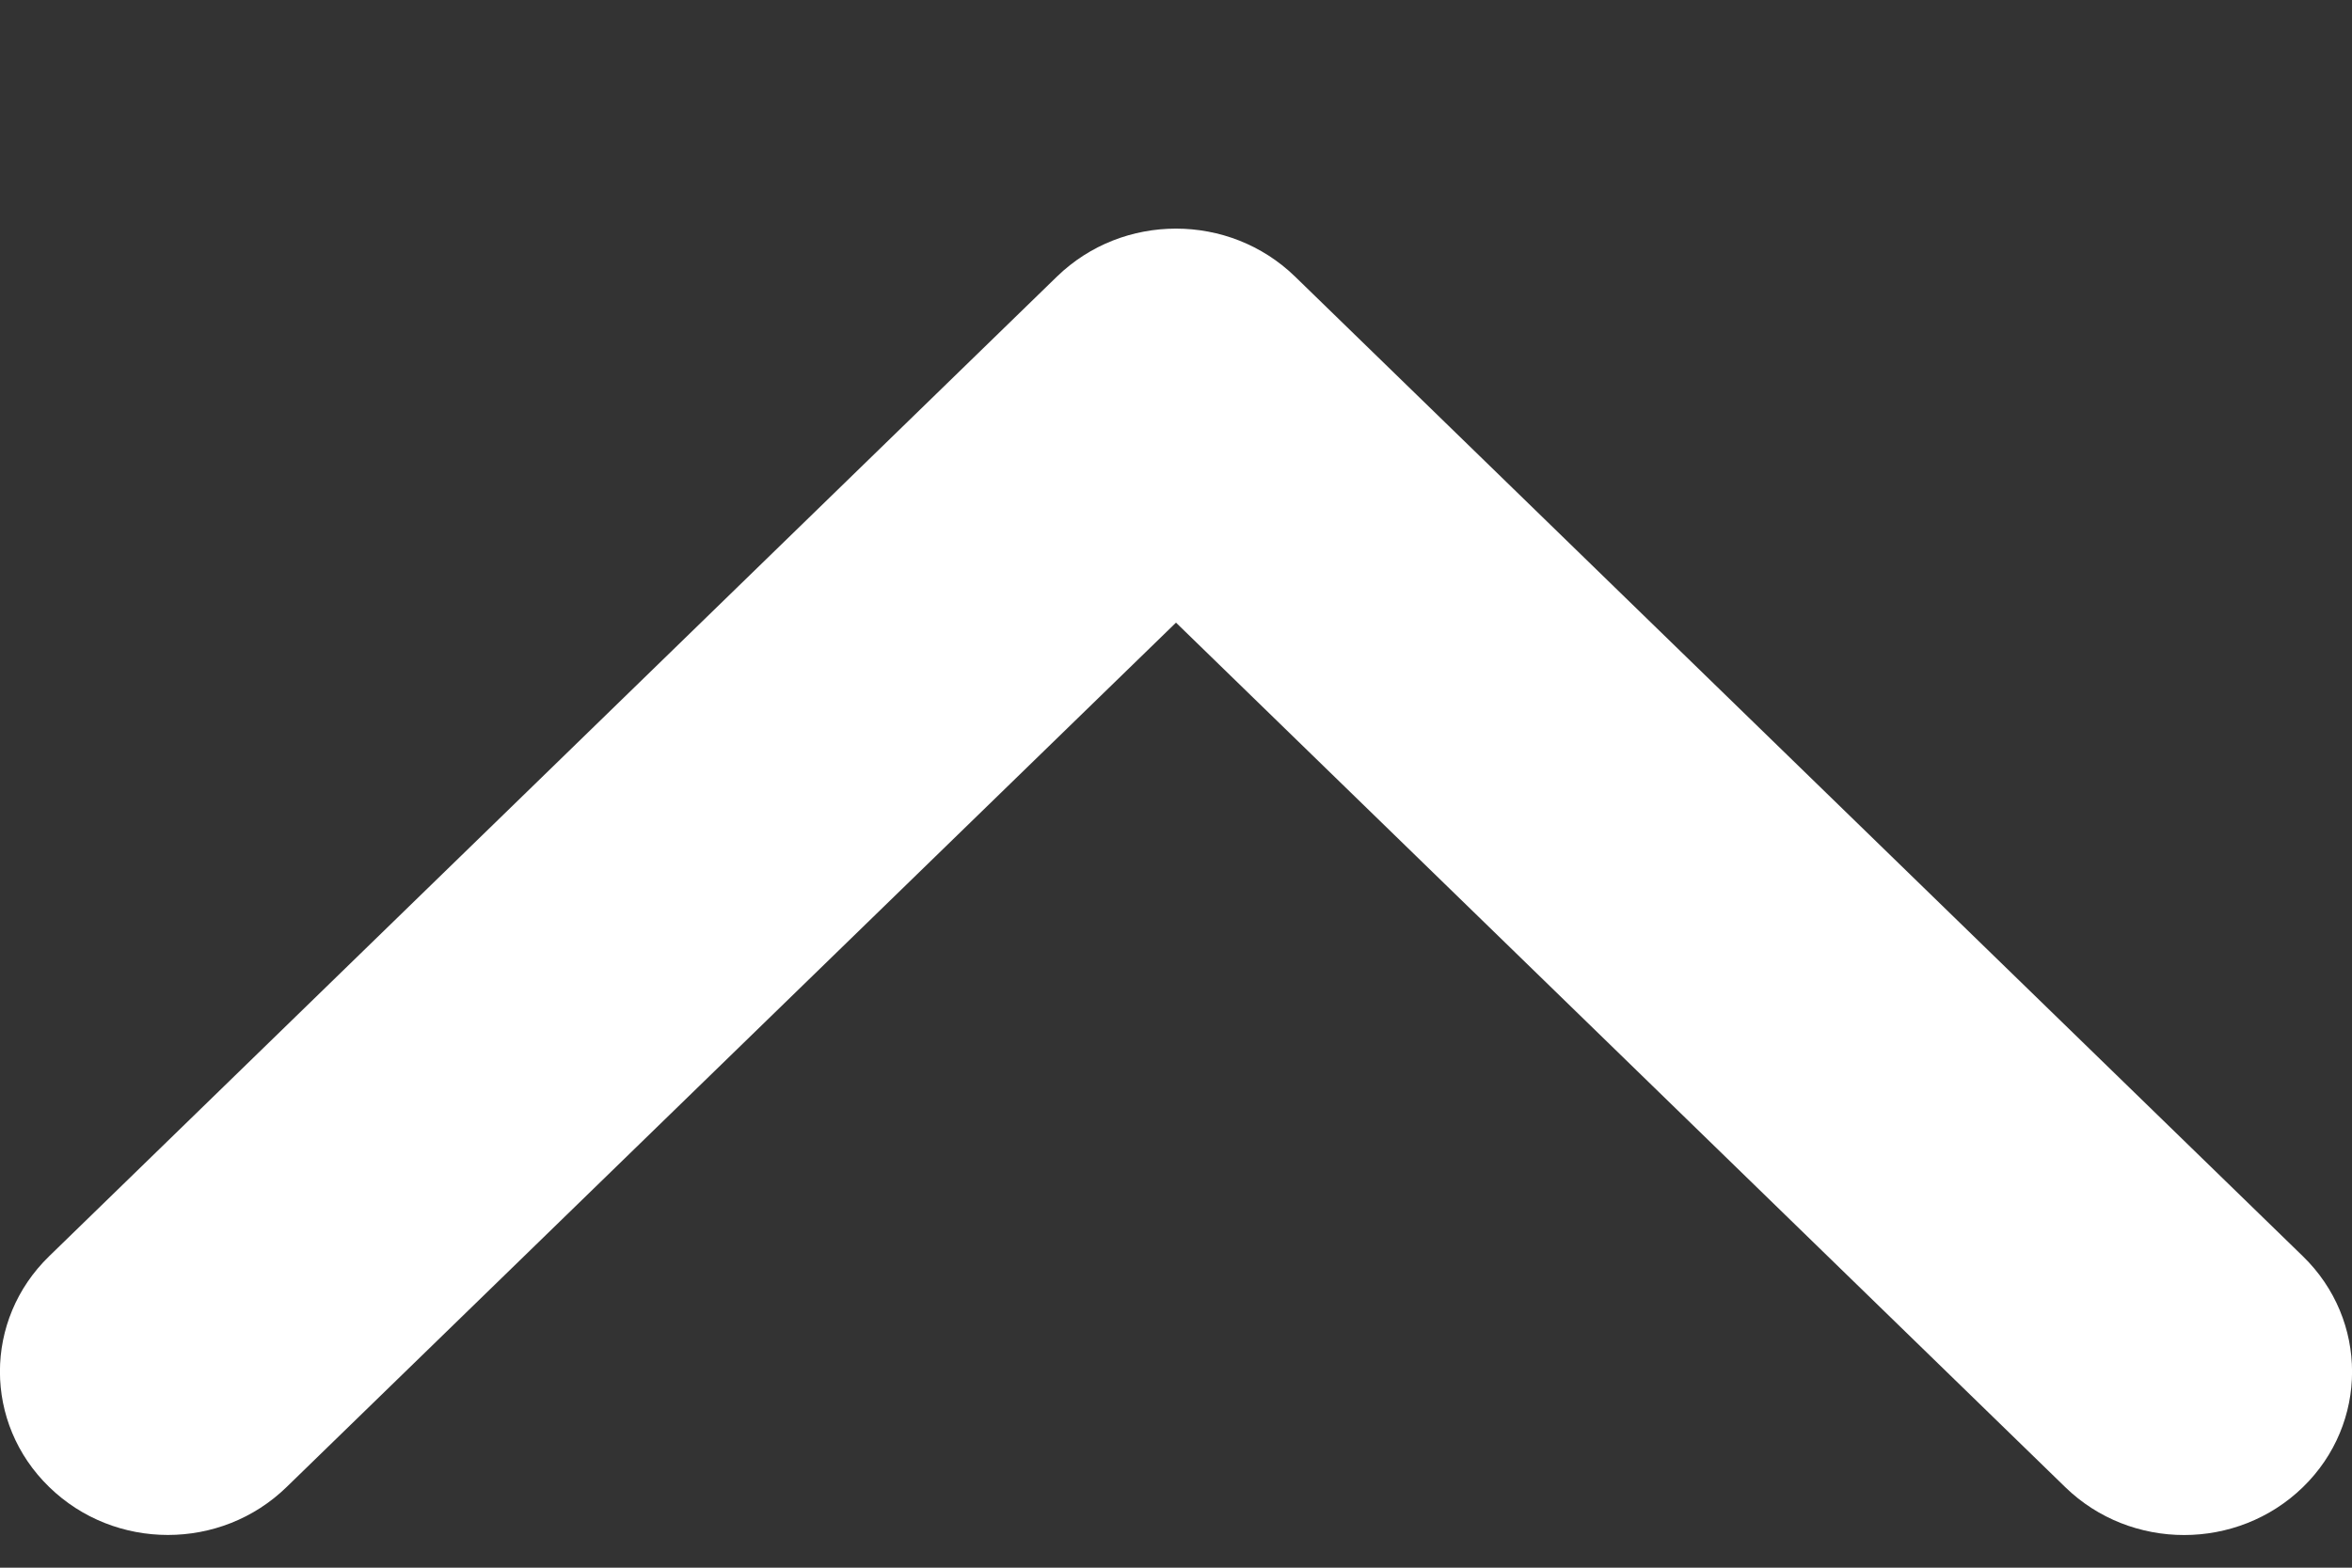 <svg width="9" height="6" viewBox="0 0 9 6" fill="none" xmlns="http://www.w3.org/2000/svg">
<rect x="0" y="0" width="9" height="6" fill="#333333" stroke="none"/>
<path d="M4.5 0.875C4.665 0.875 4.829 0.936 4.955 1.058L8.812 4.808C9.063 5.052 9.063 5.448 8.812 5.692C8.561 5.936 8.154 5.936 7.903 5.692L4.5 2.383L1.097 5.691C0.846 5.936 0.439 5.936 0.188 5.691C-0.063 5.447 -0.063 5.052 0.188 4.808L4.045 1.058C4.171 0.936 4.335 0.875 4.5 0.875Z" fill="white"/>
</svg>
